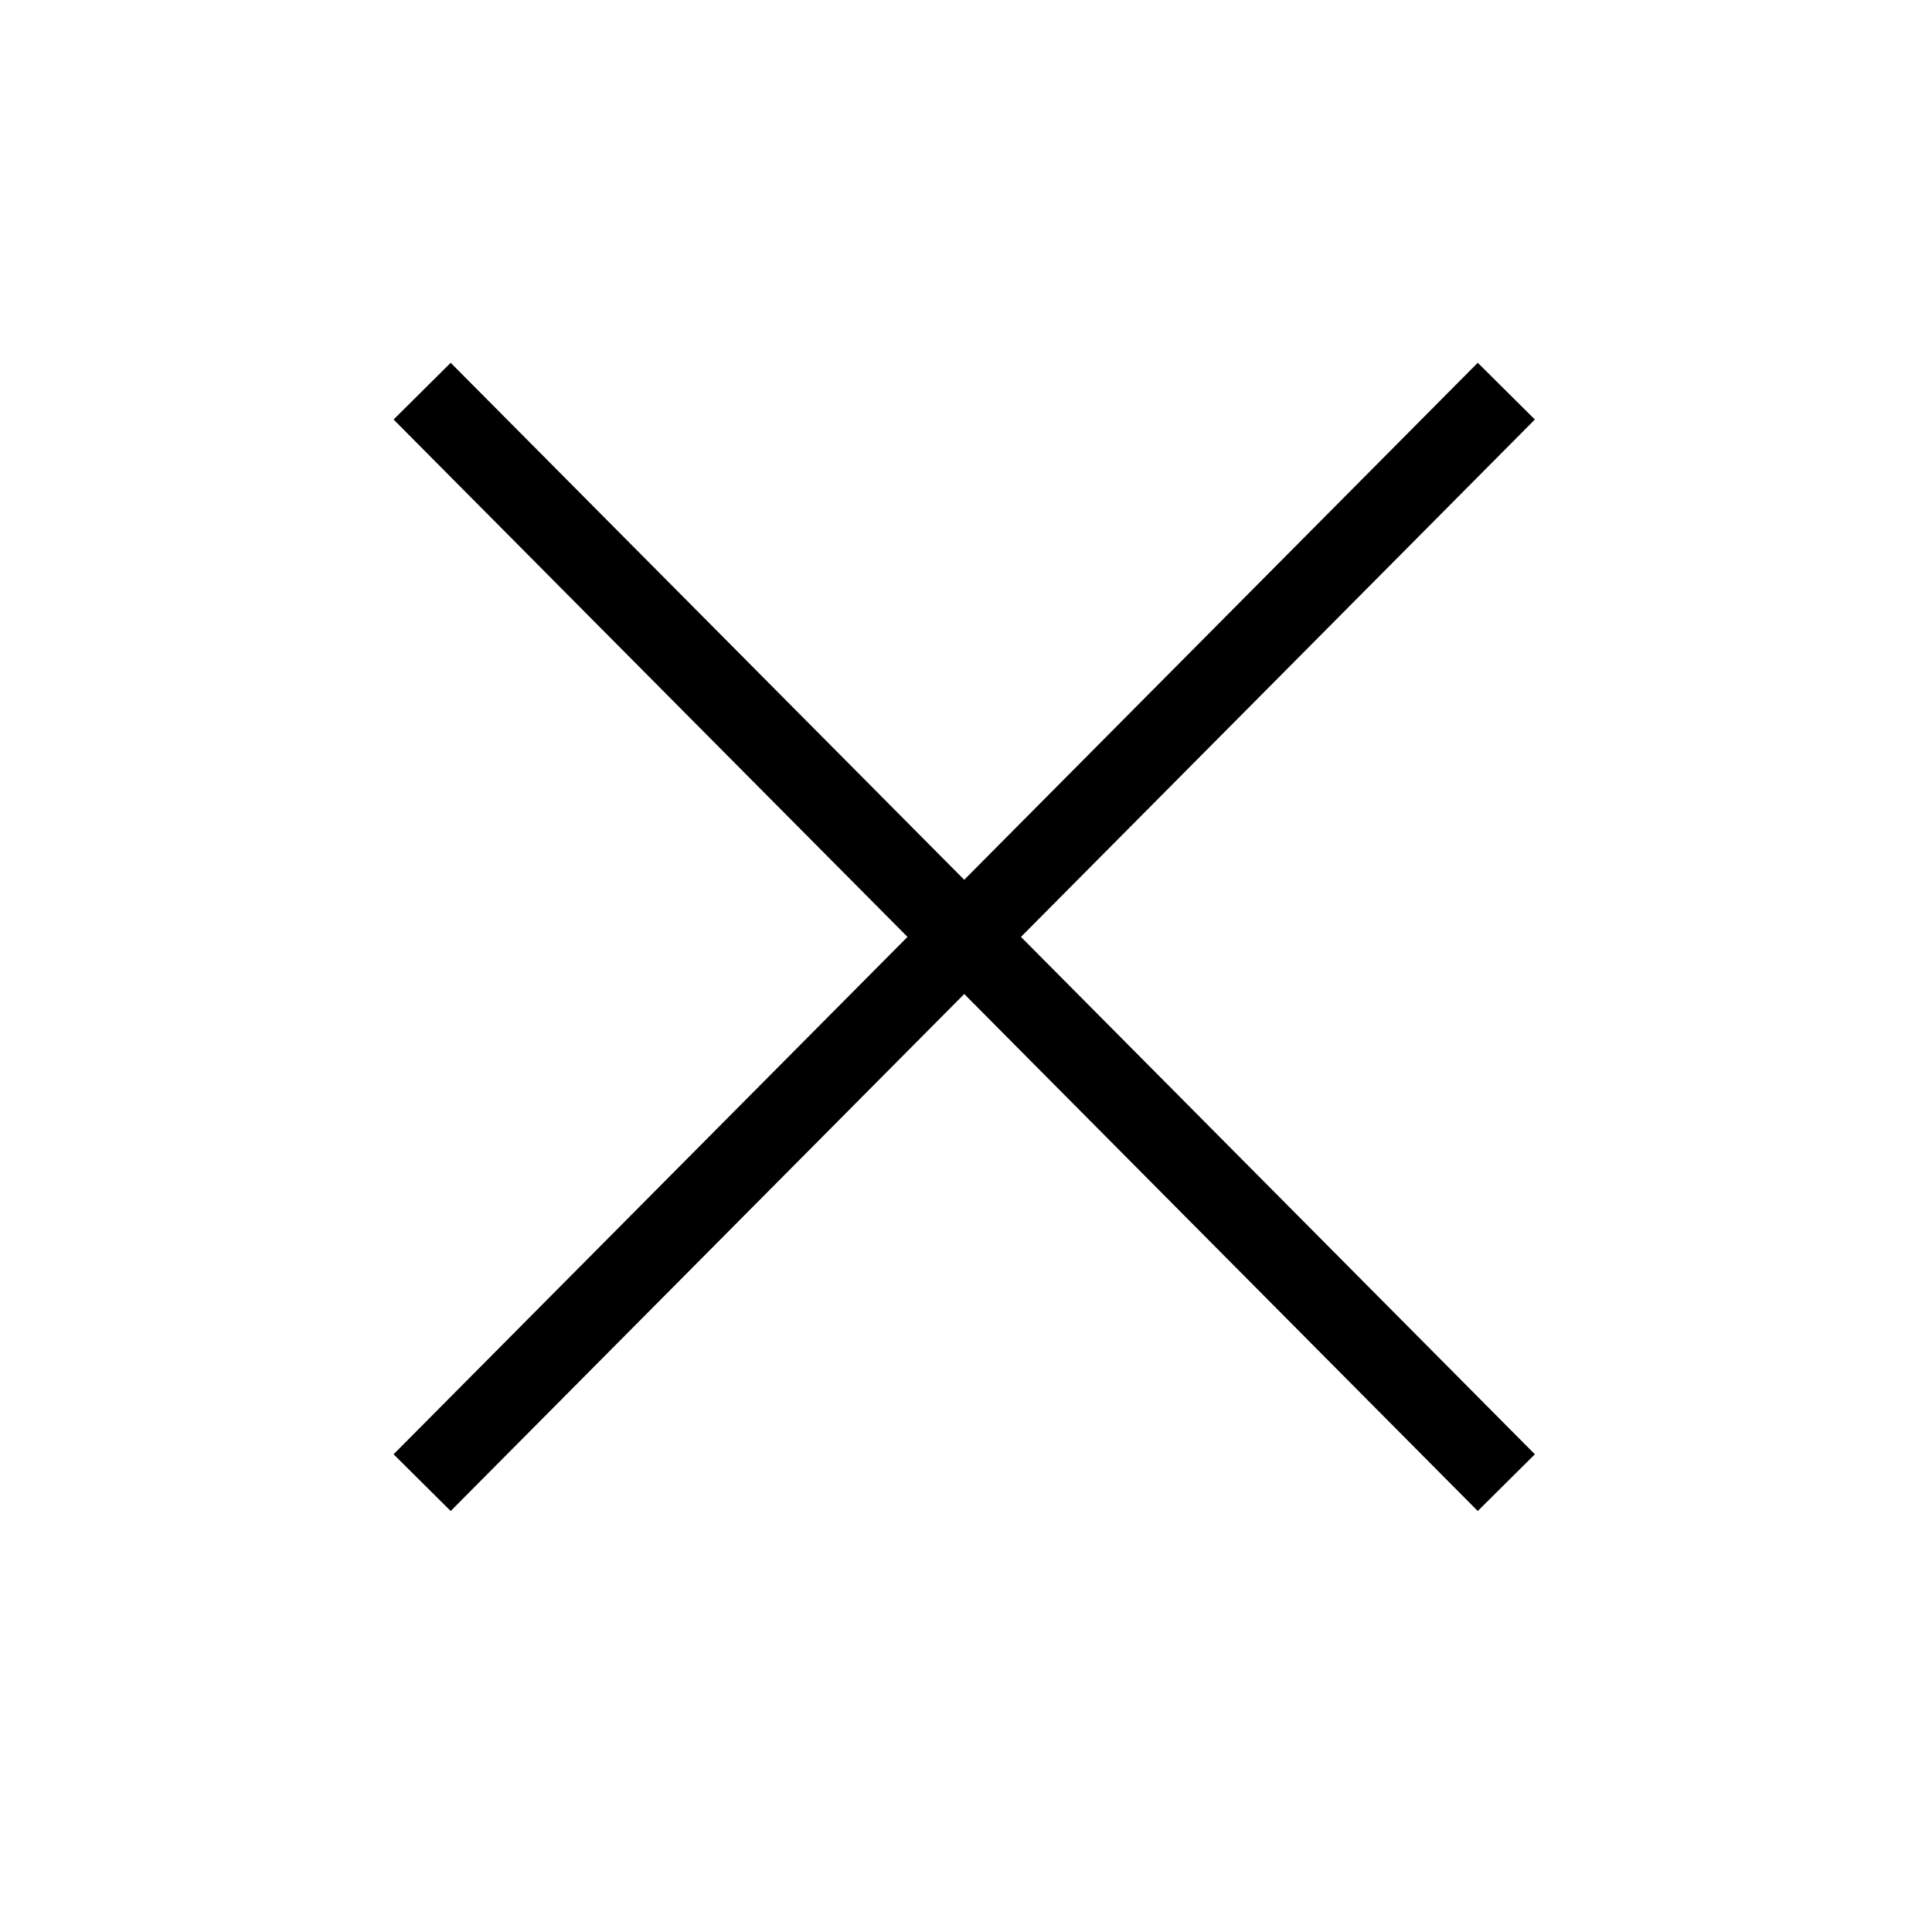 <svg height="24" viewBox="0 0 24 24" width="24" xmlns="http://www.w3.org/2000/svg"><g fill="none" fill-rule="evenodd"><path d="m0 0h24v24h-24z" fill="#fff" opacity="0"/><g stroke="#000"><path d="m18.712 4.859-13.468 13.559"/><path d="m18.712 4.859-13.468 13.559" transform="matrix(-1 0 0 1 23.956 0)"/></g></g></svg>